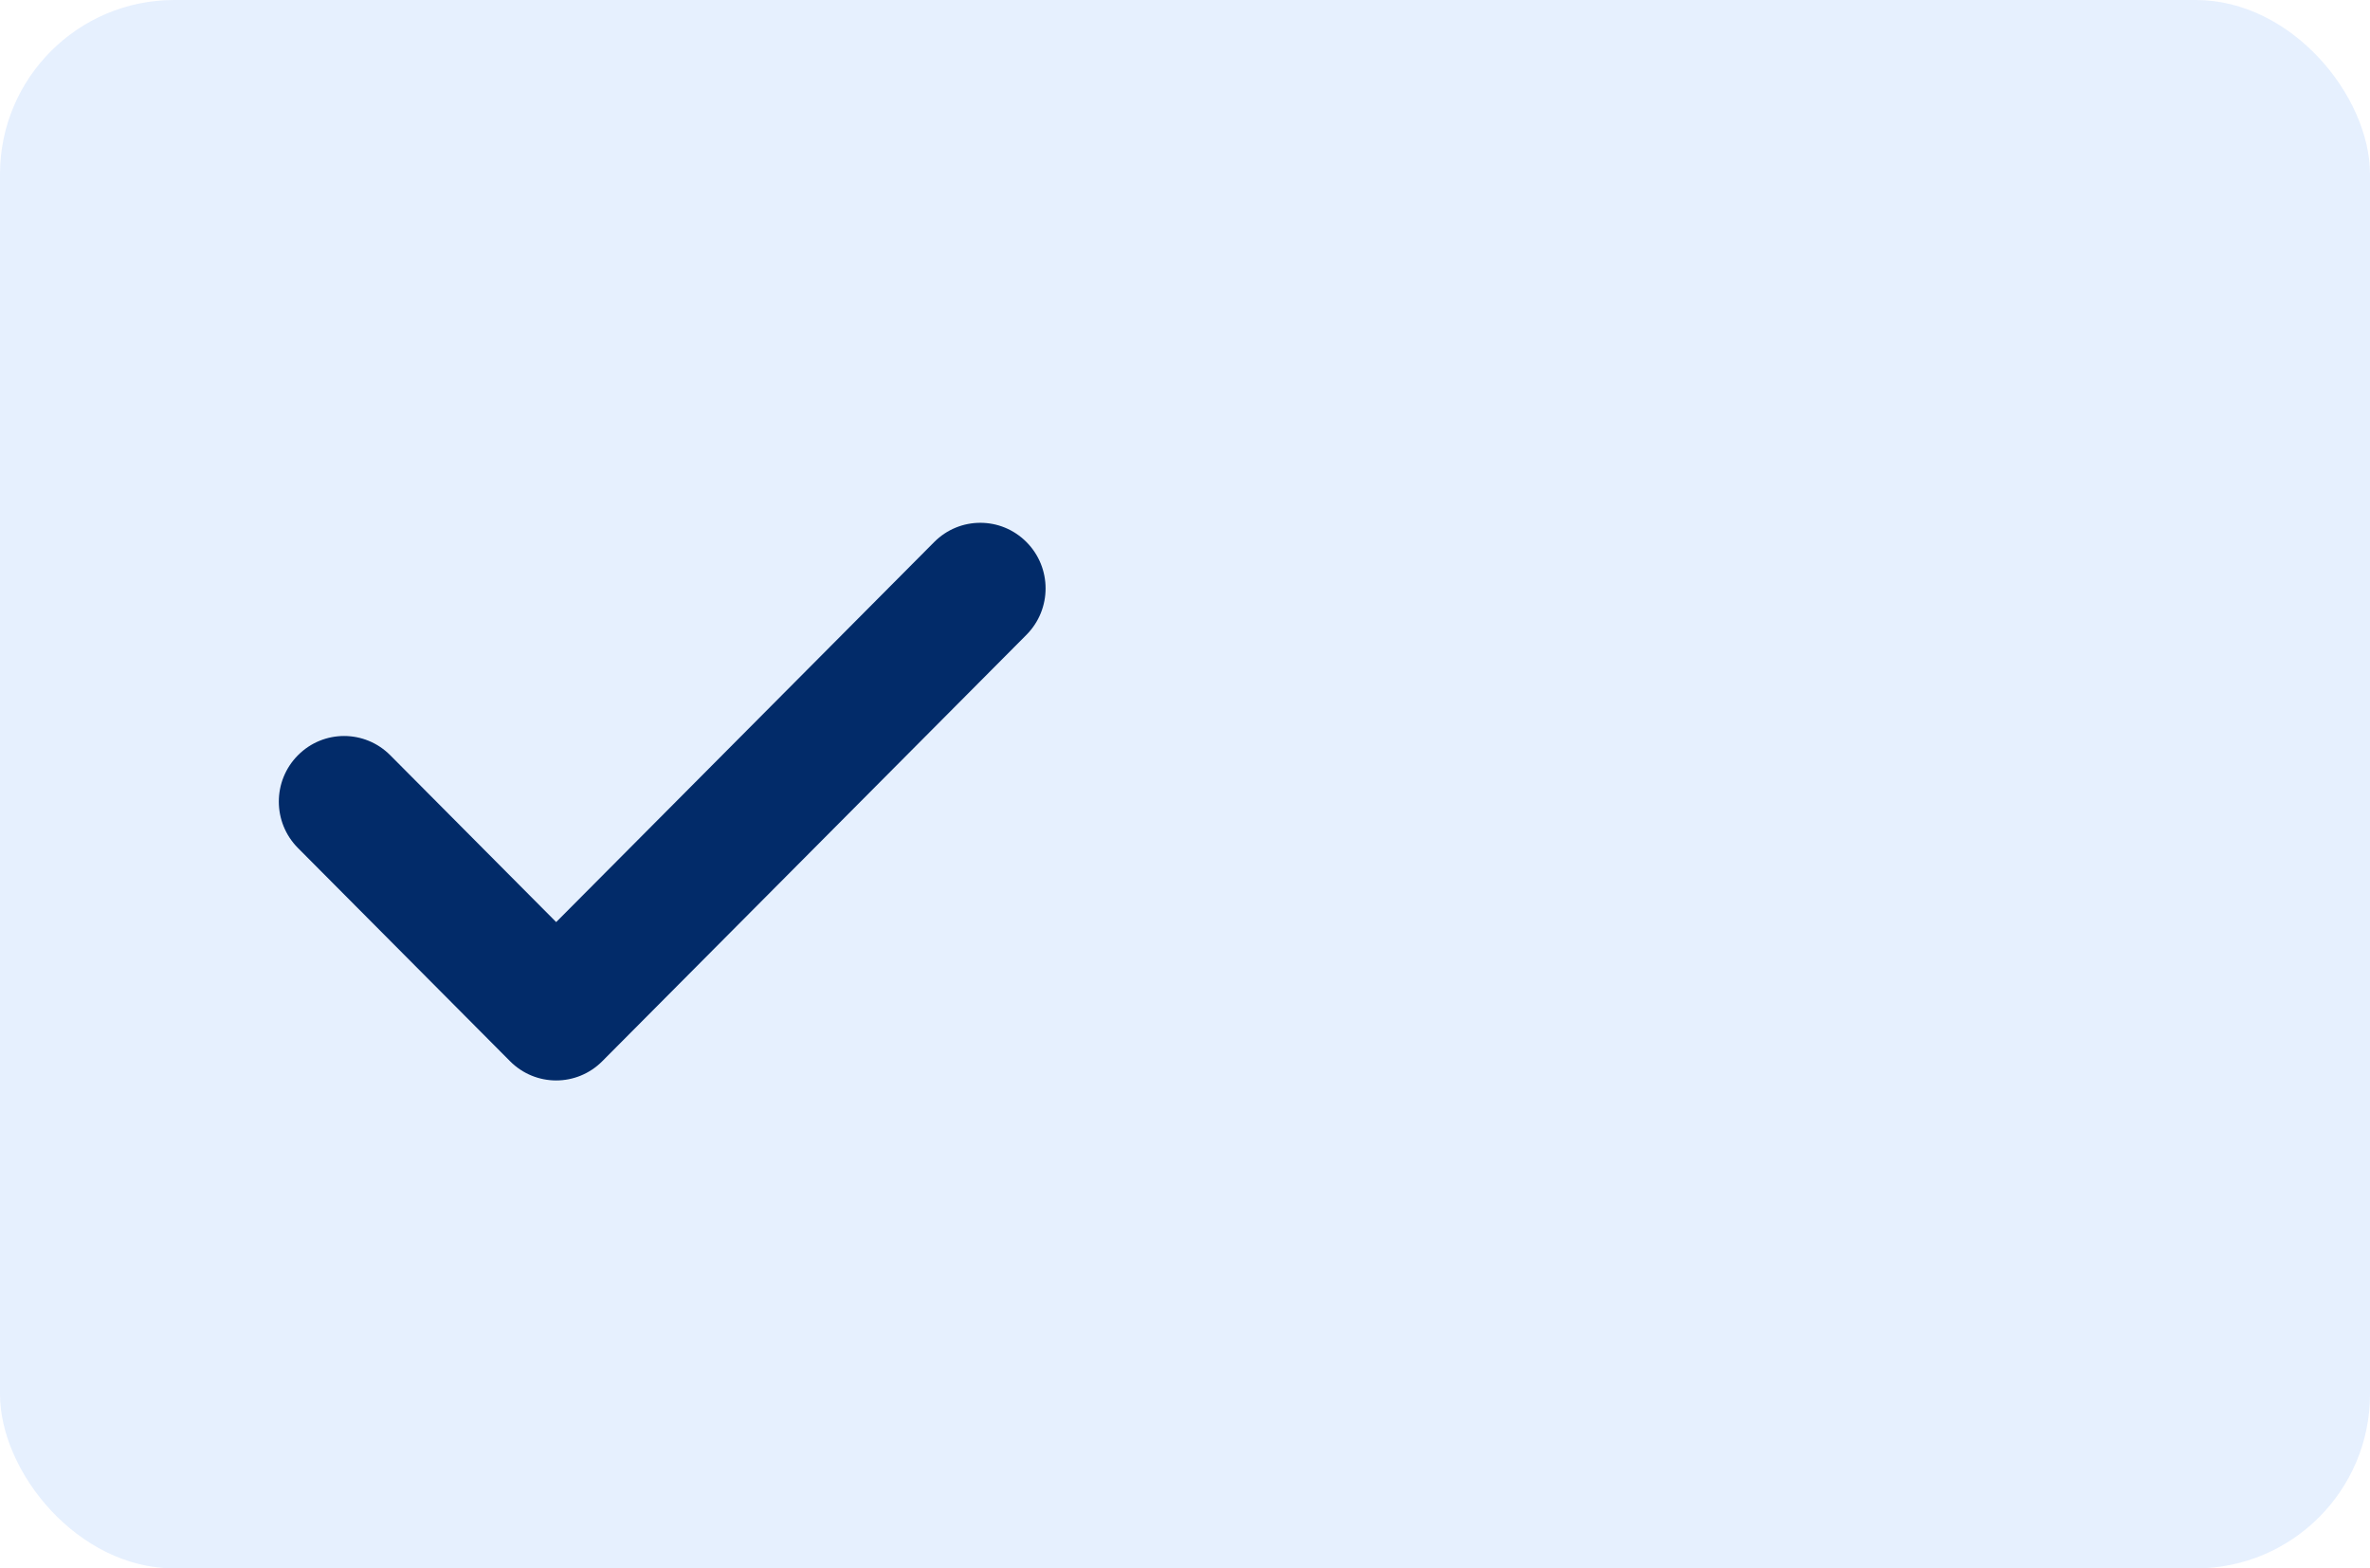 <svg width="68" height="45" viewBox="0 0 68 45" fill="none" xmlns="http://www.w3.org/2000/svg">
<rect opacity="0.1" width="68" height="45" rx="5" fill="#0066F5"/>
<path d="M29.451 18.214L17.281 30.448C16.916 30.815 16.437 31 15.958 31C15.478 31 14.999 30.815 14.634 30.448L8.549 24.331C7.817 23.595 7.817 22.405 8.549 21.669C9.281 20.933 10.464 20.933 11.197 21.669L15.958 26.456L26.804 15.552C27.536 14.816 28.719 14.816 29.451 15.552C30.183 16.288 30.183 17.477 29.451 18.214Z" fill="#022B69"/>
</svg>
